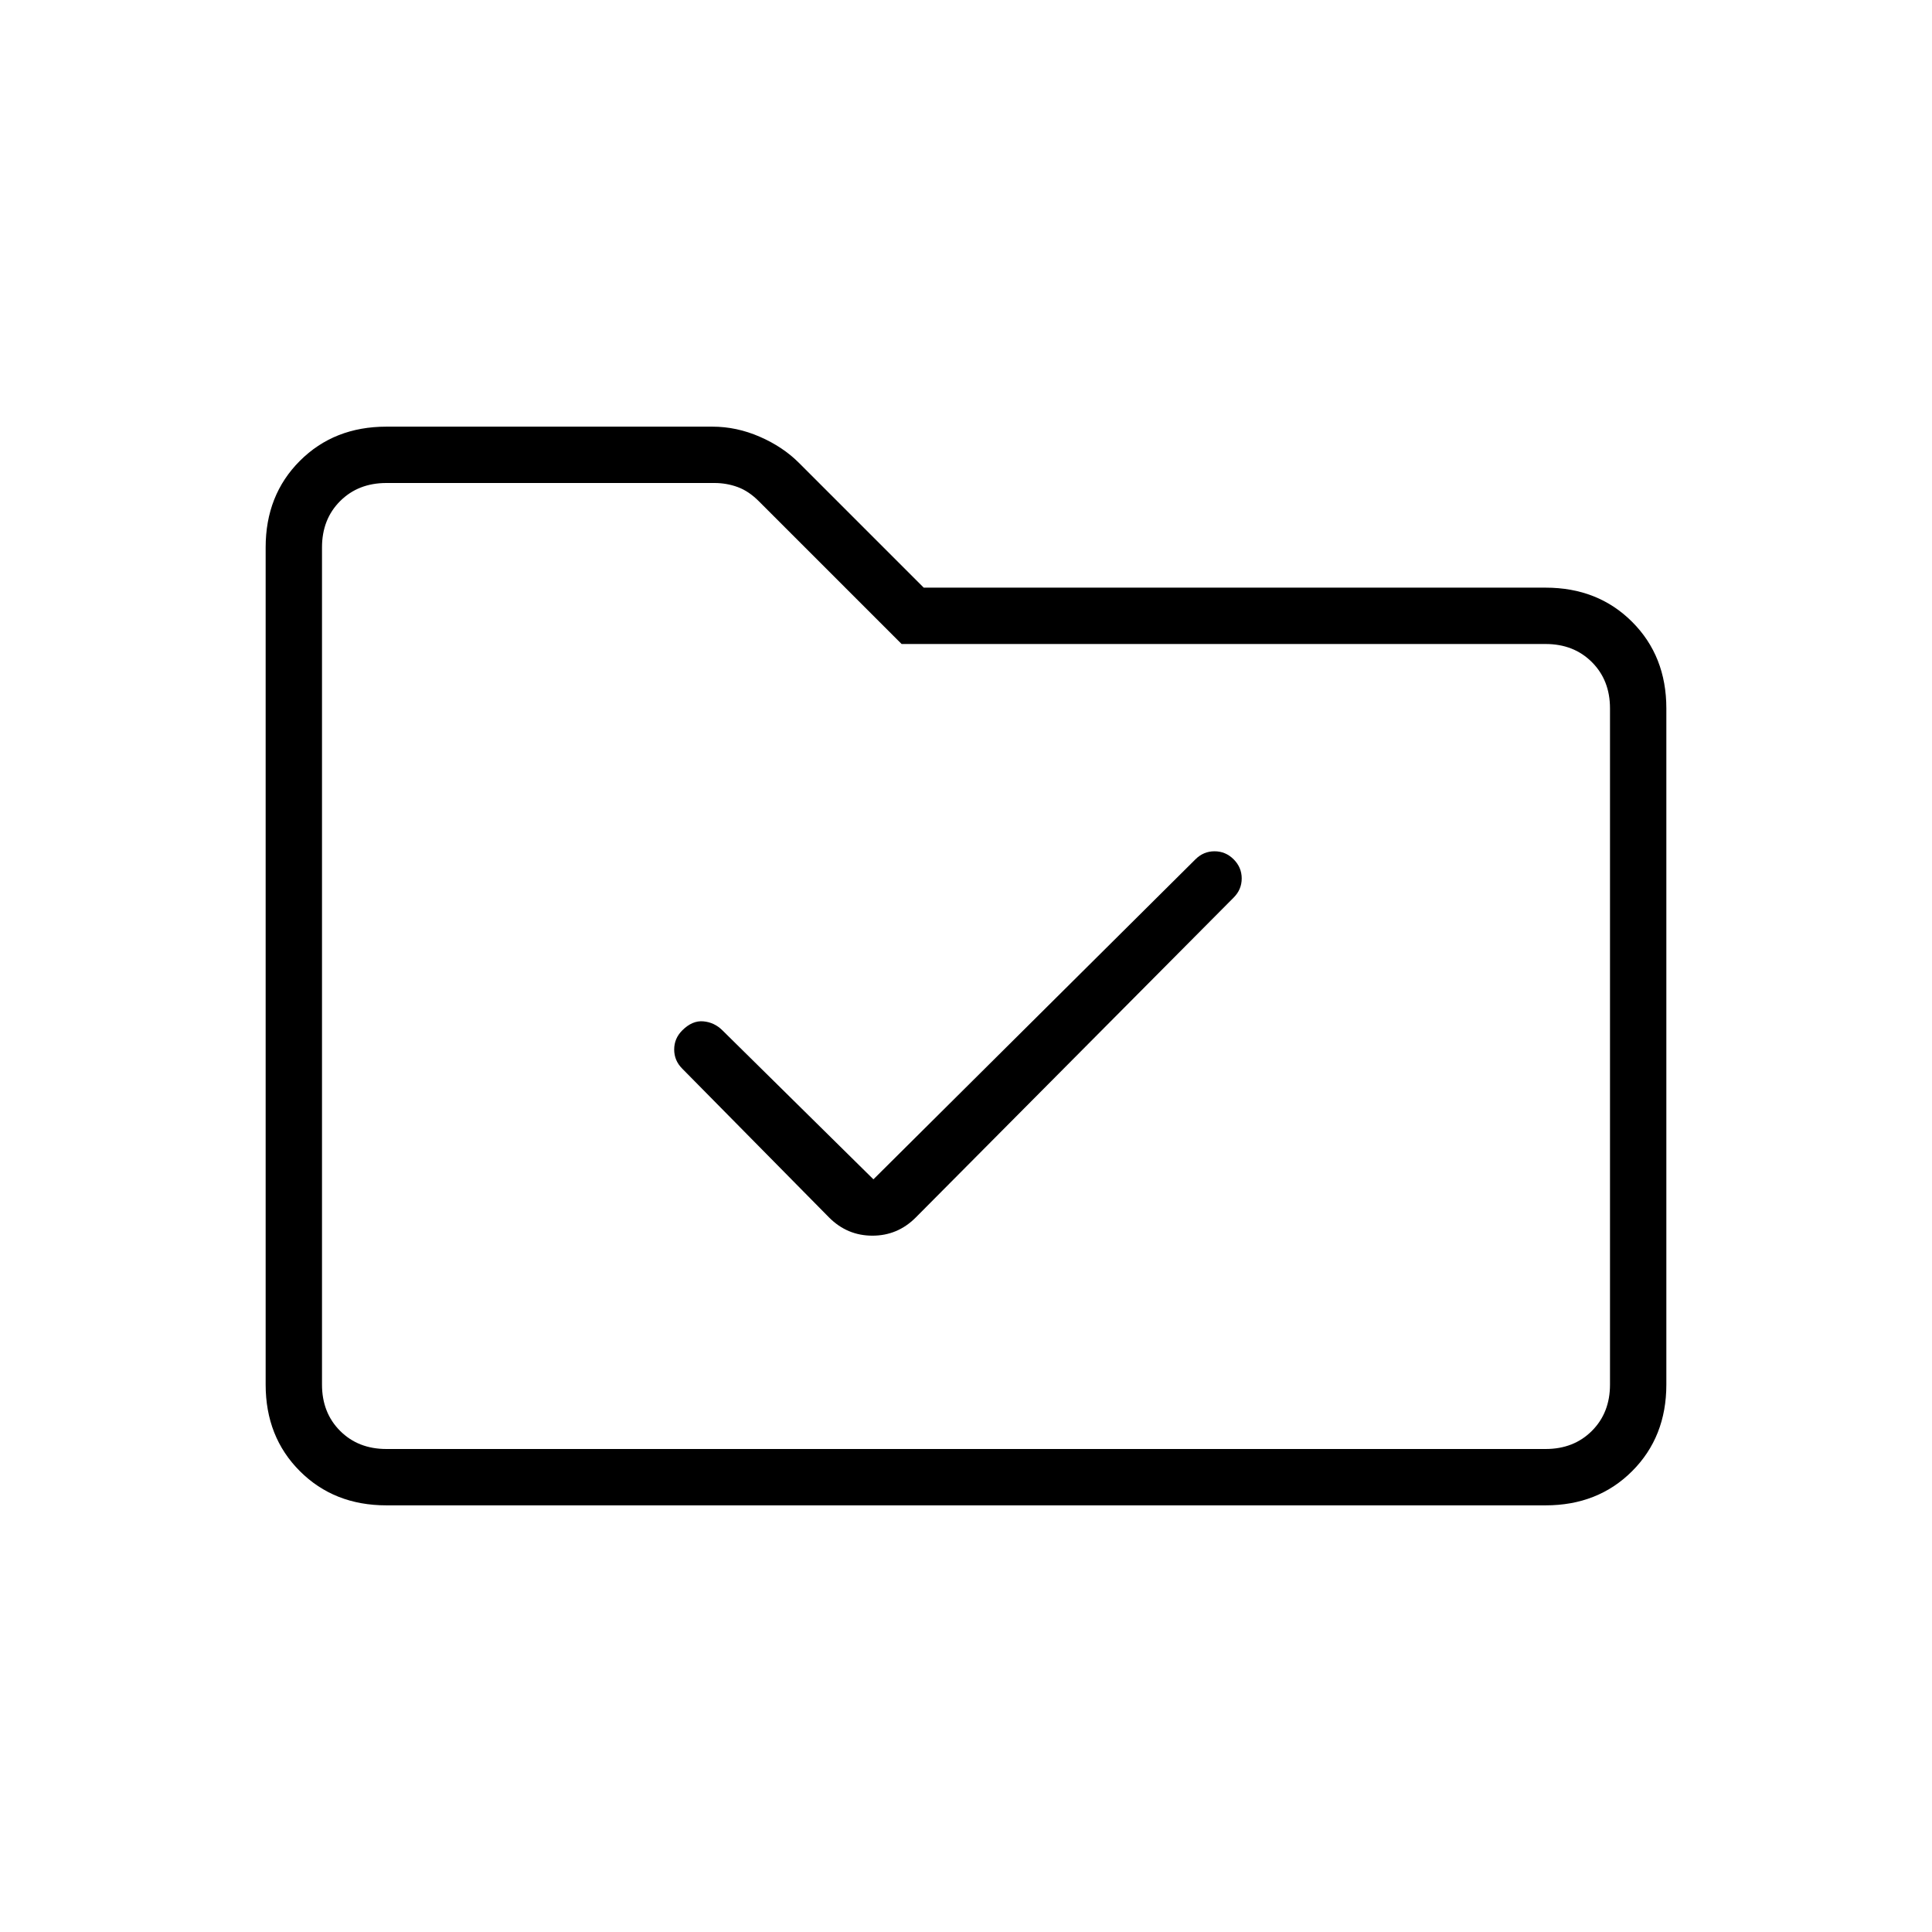<svg xmlns="http://www.w3.org/2000/svg" height="24" viewBox="0 -960 960 960" width="24"><path d="m434-374-75-74q-4-4-9.5-4.5T339-448q-4 4-4 9.5t4 9.5l73 74q9 9 21.5 9t21.5-9l158-159q4-4 4-9.5t-4-9.5q-4-4-9.5-4t-9.5 4L434-374ZM192-212q-26 0-43-17t-17-43v-416q0-26 17-43t43-17h162q12 0 23.5 5t19.5 13l62 62h309q26 0 43 17t17 43v336q0 26-17 43t-43 17H192Zm0-28h576q14 0 23-9t9-23v-336q0-14-9-23t-23-9H448l-71-71q-5-5-10.5-7t-11.5-2H192q-14 0-23 9t-9 23v416q0 14 9 23t23 9Zm-32 0v-480 480Z"/></svg>